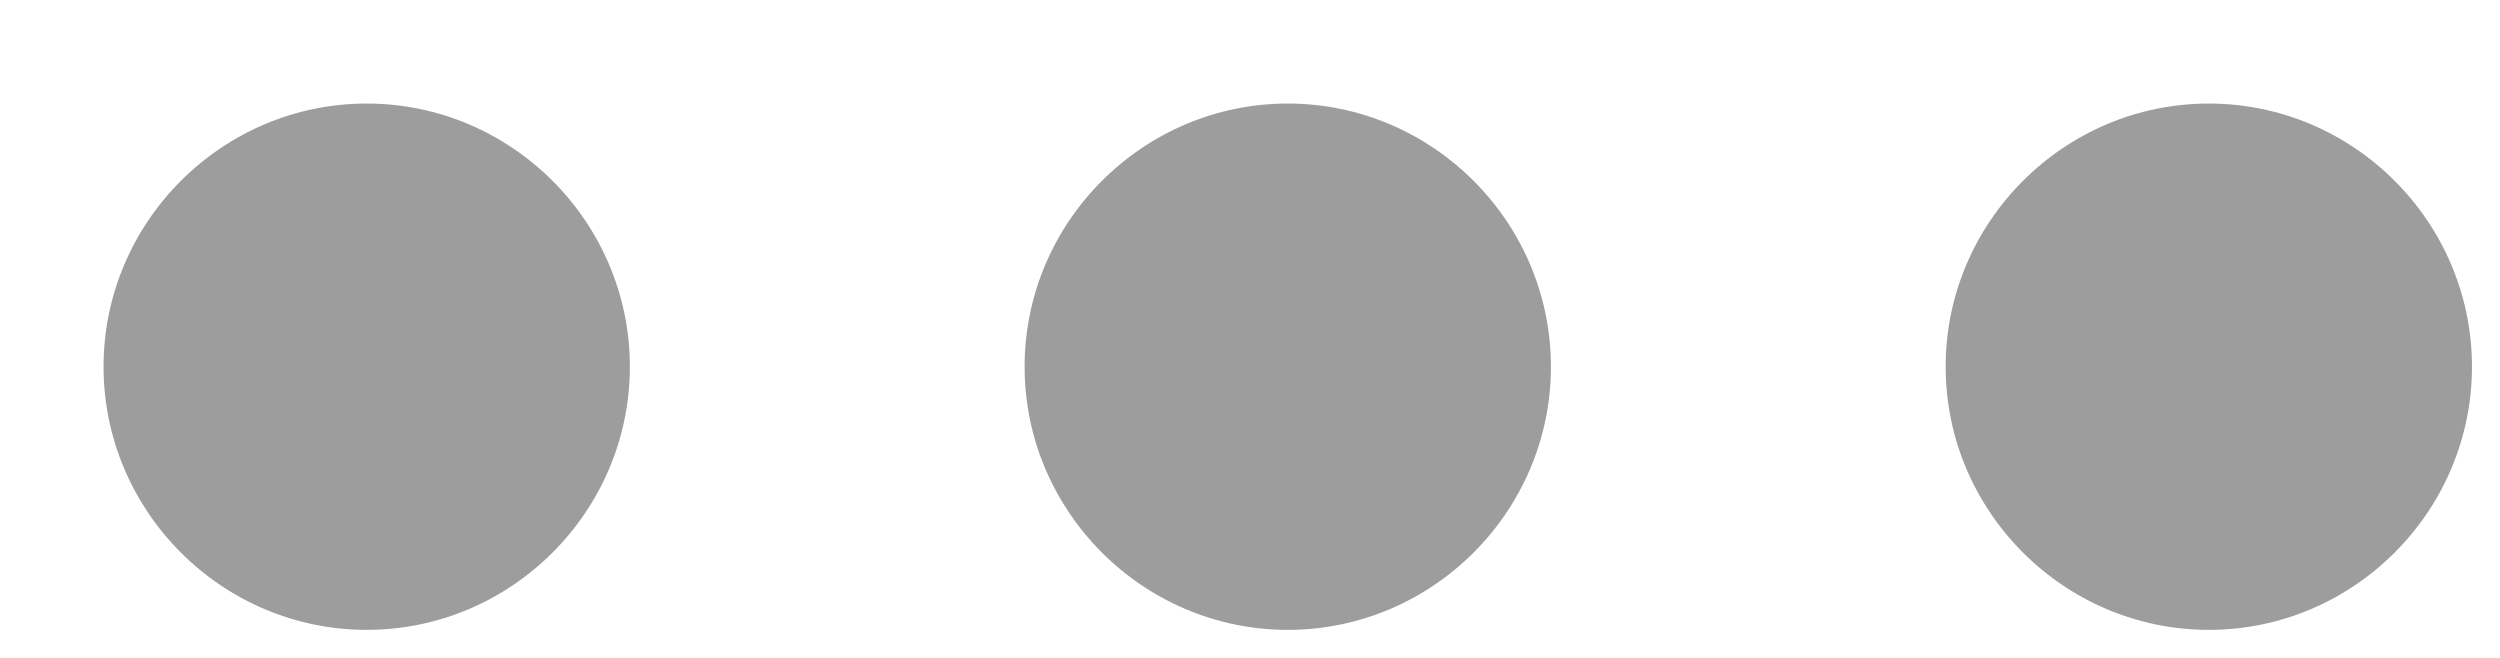 <svg width="19" height="5" viewBox="0 0 19 5" fill="none" xmlns="http://www.w3.org/2000/svg">
<path d="M2.787 0.787C1.687 0.787 0.787 1.687 0.787 2.787C0.787 3.887 1.687 4.787 2.787 4.787C3.887 4.787 4.787 3.887 4.787 2.787C4.787 1.687 3.887 0.787 2.787 0.787ZM16.787 0.787C15.687 0.787 14.787 1.687 14.787 2.787C14.787 3.887 15.687 4.787 16.787 4.787C17.887 4.787 18.787 3.887 18.787 2.787C18.787 1.687 17.887 0.787 16.787 0.787ZM9.787 0.787C8.687 0.787 7.787 1.687 7.787 2.787C7.787 3.887 8.687 4.787 9.787 4.787C10.887 4.787 11.787 3.887 11.787 2.787C11.787 1.687 10.887 0.787 9.787 0.787Z" fill="#9D9D9D"/>
</svg>
